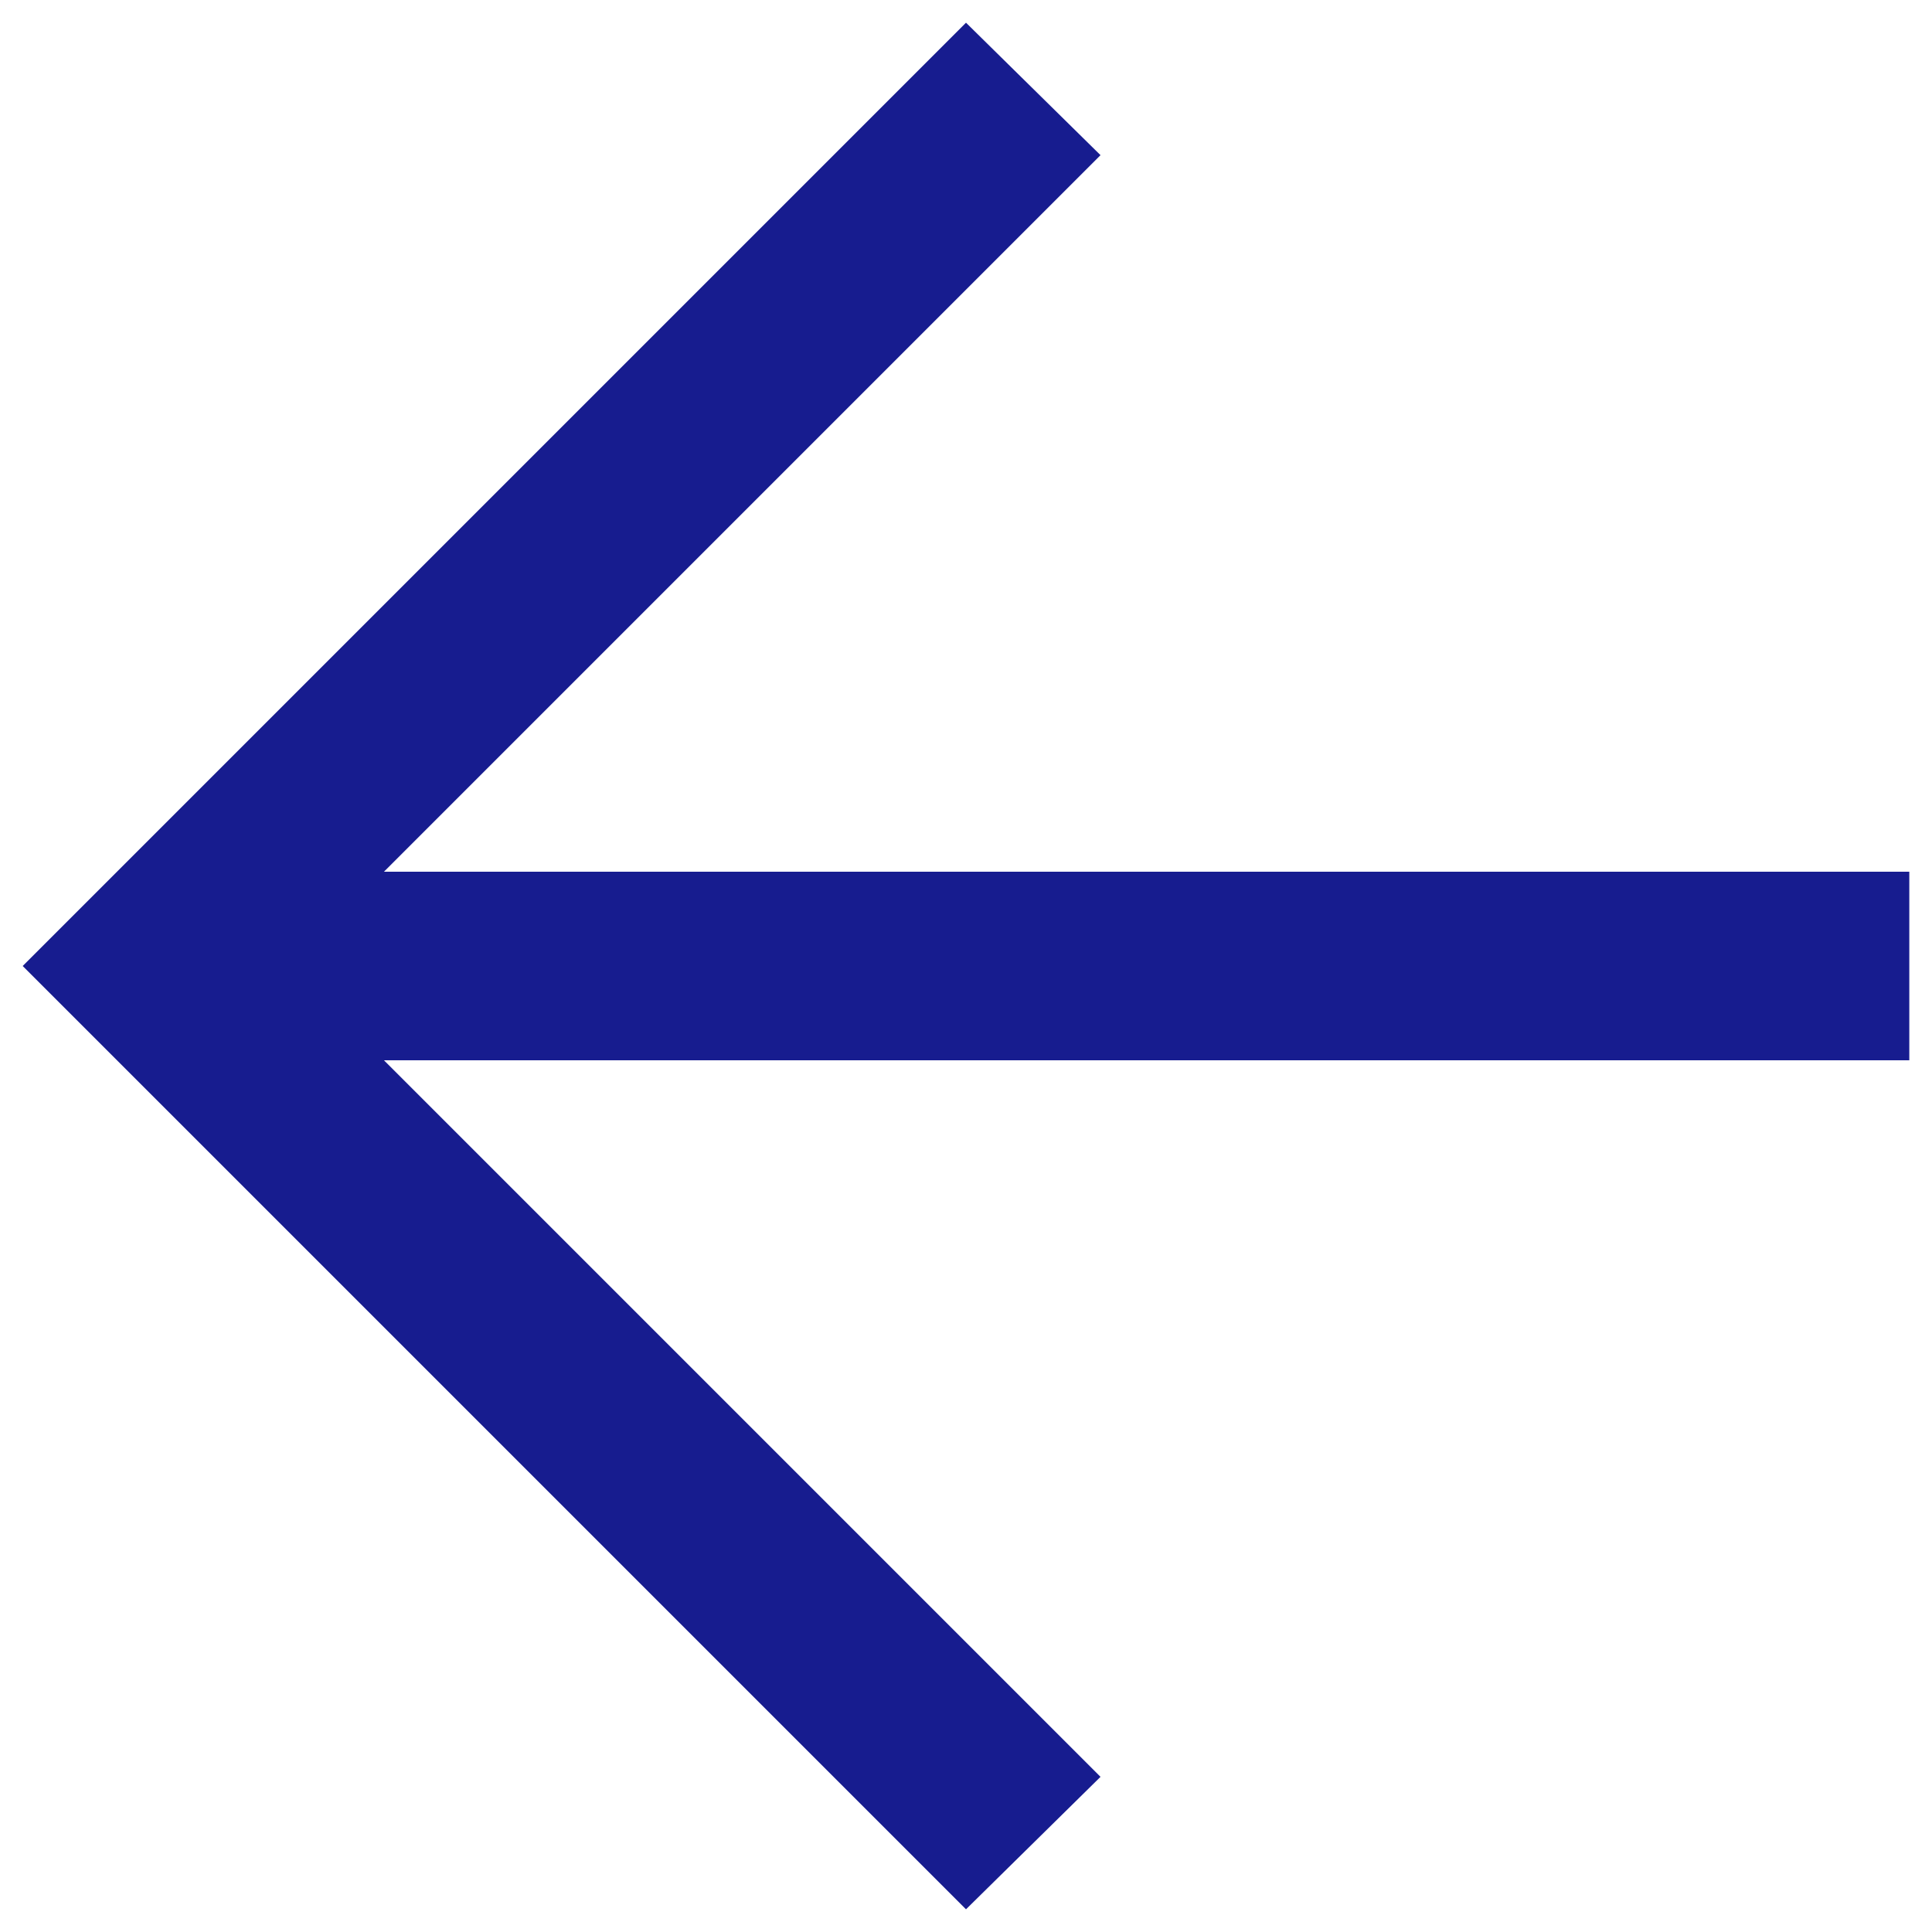 <svg width="16" height="16" viewBox="0 0 16 16" fill="none" xmlns="http://www.w3.org/2000/svg">
<path d="M3.18 8.781H15.812V7.219H3.18L9.114 1.285L8 0.188L0.188 8L8 15.812L9.114 14.715L3.18 8.781Z" fill="#171C8F"/>
</svg>
